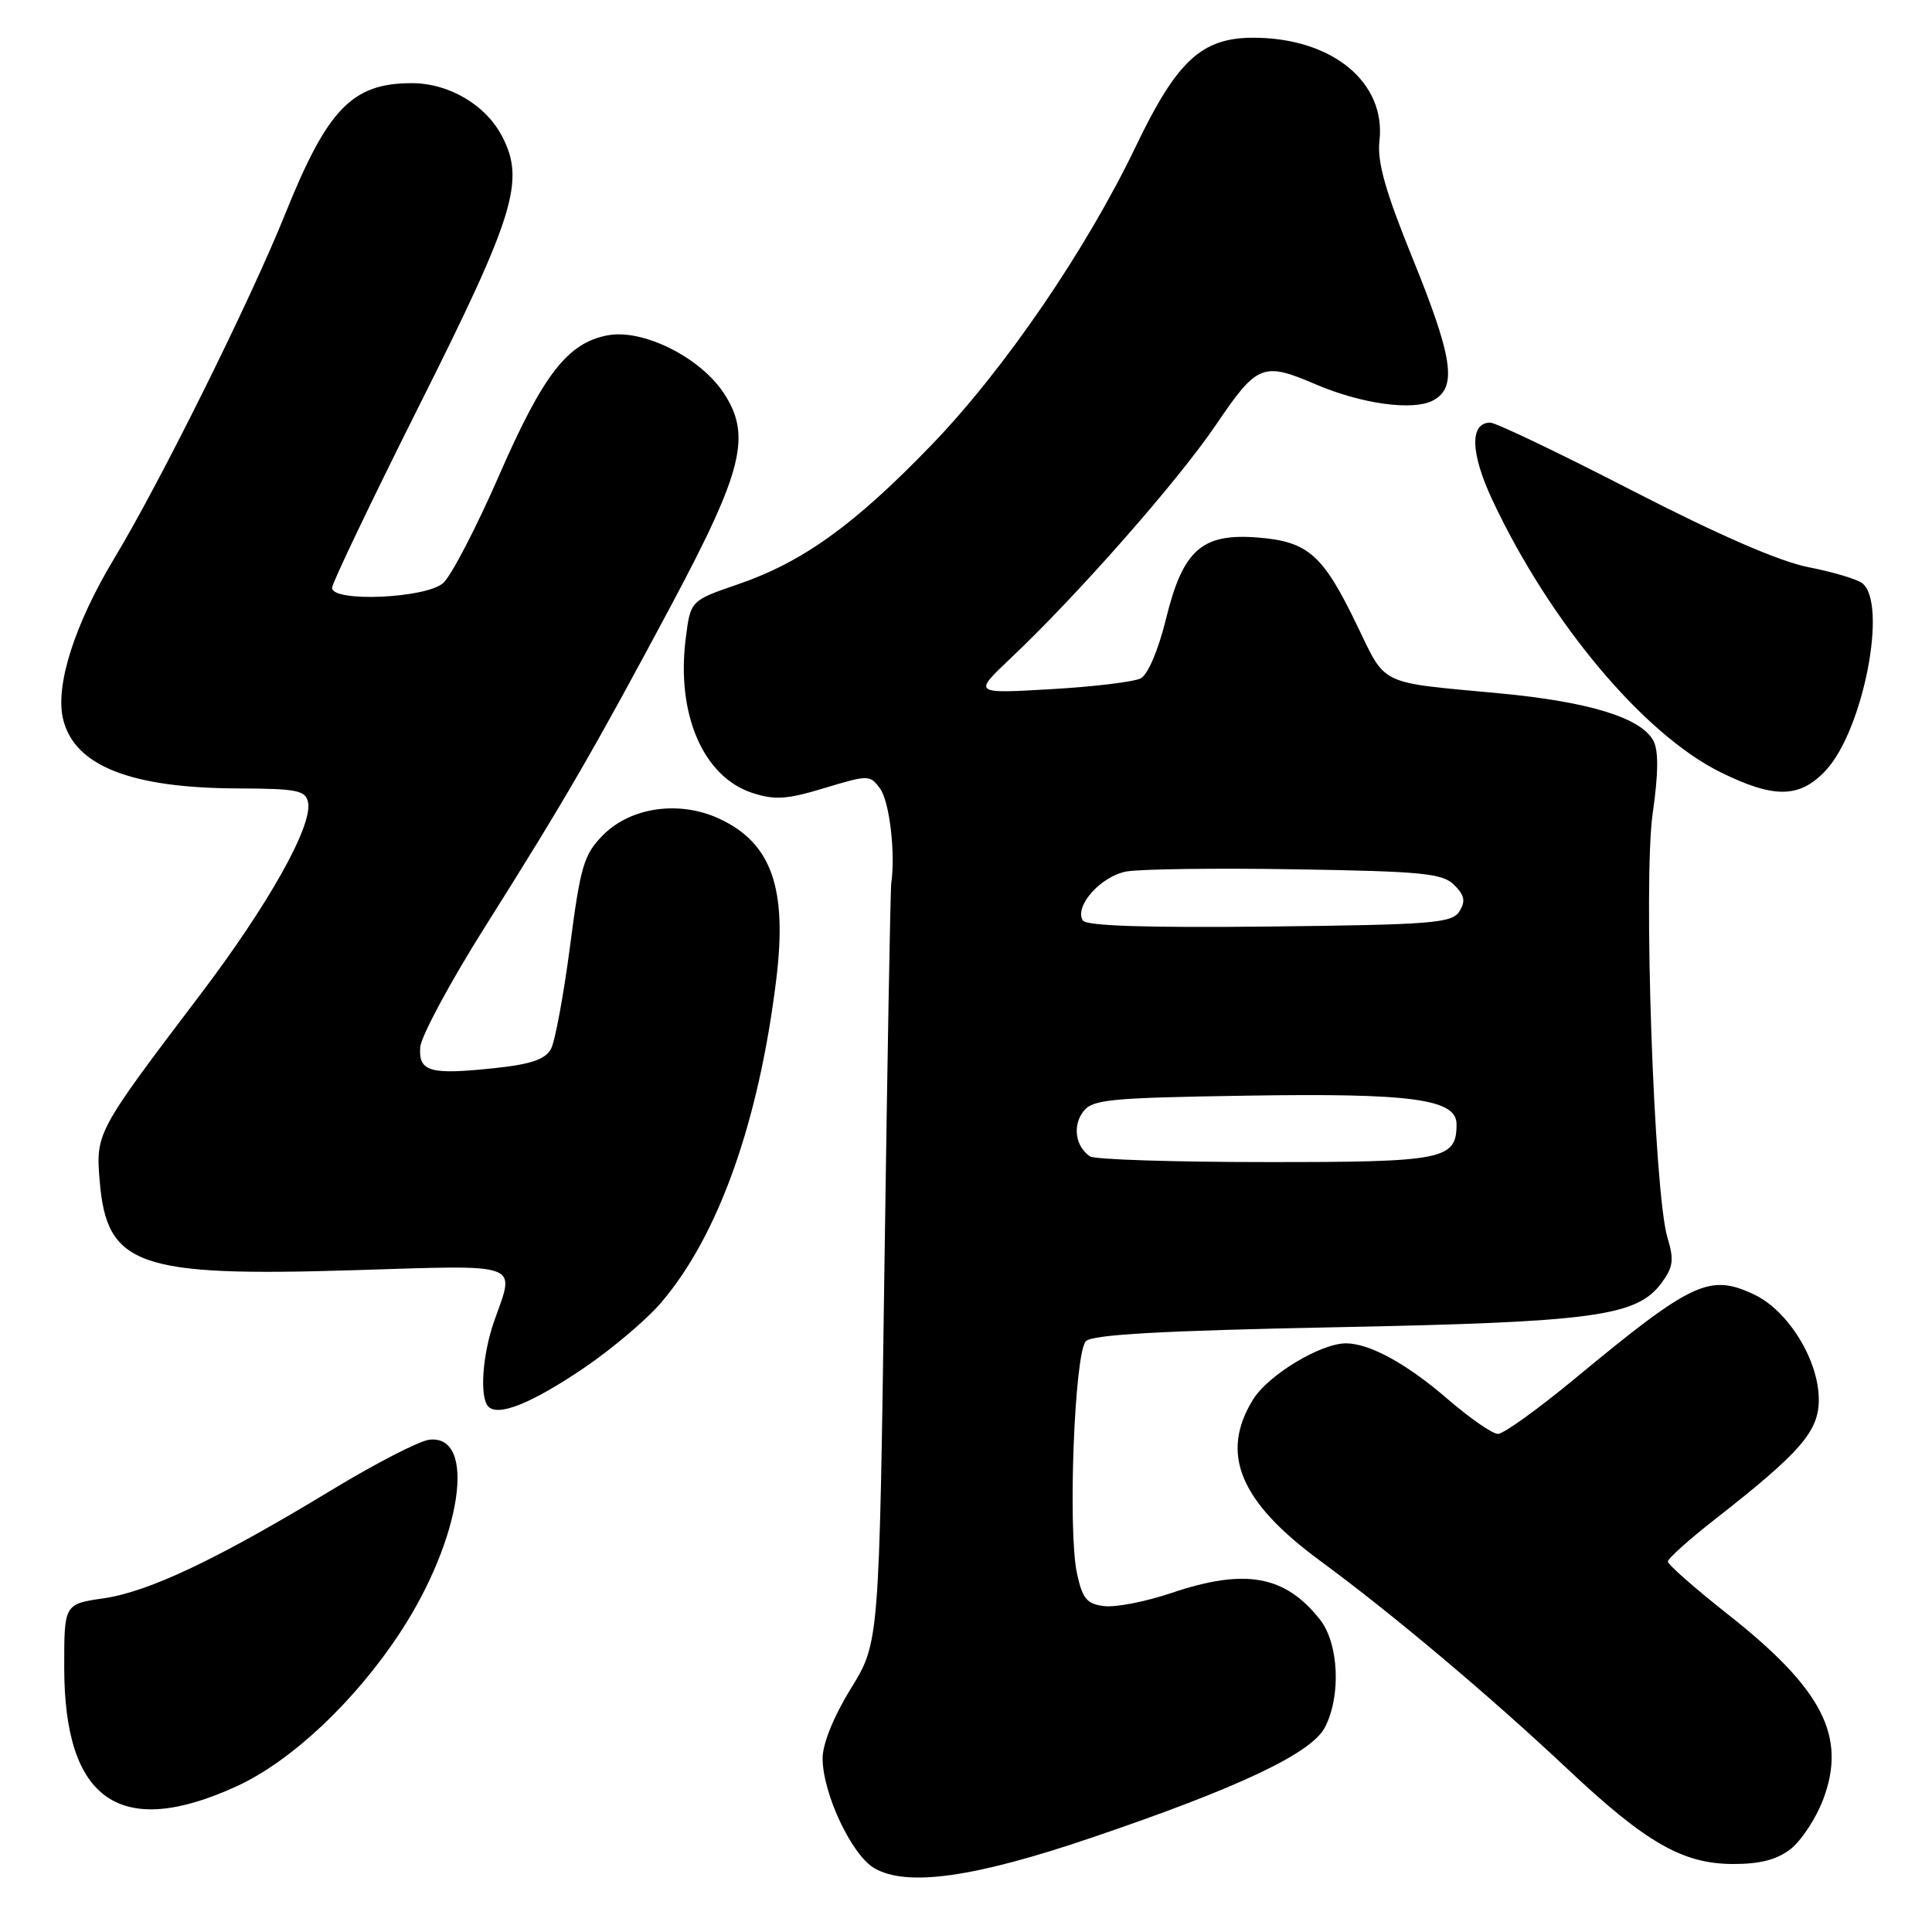 <?xml version="1.0" encoding="UTF-8" standalone="no"?>
<!DOCTYPE svg PUBLIC "-//W3C//DTD SVG 1.1//EN" "http://www.w3.org/Graphics/SVG/1.1/DTD/svg11.dtd" >
<svg xmlns="http://www.w3.org/2000/svg" xmlns:xlink="http://www.w3.org/1999/xlink" version="1.1" viewBox="0 0 256 256">
 <g >
 <path fill="currentColor"
d=" M 144.56 243.53 C 164.11 236.90 173.78 232.33 175.56 228.88 C 177.72 224.71 177.40 217.78 174.91 214.61 C 170.29 208.74 164.99 207.78 155.25 211.07 C 151.88 212.21 147.87 213.00 146.35 212.82 C 144.02 212.55 143.44 211.87 142.71 208.50 C 141.47 202.82 142.37 179.23 143.89 177.71 C 144.75 176.84 154.03 176.32 176.80 175.87 C 211.23 175.19 216.88 174.43 220.16 170.00 C 221.71 167.91 221.84 166.93 220.95 164.00 C 219.16 158.10 217.71 116.65 218.99 107.78 C 219.75 102.48 219.78 99.46 219.08 98.15 C 217.45 95.10 210.54 92.98 198.60 91.86 C 182.50 90.36 183.73 90.96 179.77 82.77 C 175.30 73.51 173.34 71.77 166.73 71.23 C 159.26 70.62 156.75 72.83 154.50 82.01 C 153.48 86.16 152.10 89.40 151.14 89.89 C 150.24 90.35 144.88 91.00 139.22 91.32 C 128.95 91.92 128.95 91.92 133.93 87.21 C 142.79 78.84 156.12 63.69 161.15 56.25 C 166.58 48.24 167.34 47.93 174.32 50.92 C 180.41 53.53 187.25 54.47 189.89 53.06 C 193.11 51.34 192.55 47.48 187.18 34.24 C 183.58 25.38 182.47 21.45 182.78 18.72 C 183.70 10.90 176.50 5.00 166.06 5.00 C 159.23 5.00 155.94 8.04 150.50 19.40 C 143.92 33.11 133.10 48.93 123.47 58.92 C 113.24 69.53 106.40 74.46 97.82 77.41 C 91.50 79.58 91.50 79.58 90.87 84.54 C 89.58 94.57 93.15 102.90 99.64 105.05 C 102.66 106.04 104.24 105.94 109.25 104.42 C 115.09 102.66 115.28 102.66 116.62 104.50 C 117.86 106.19 118.67 113.05 118.10 117.00 C 117.98 117.83 117.57 140.81 117.19 168.08 C 116.50 217.65 116.50 217.65 112.75 223.73 C 110.49 227.39 109.00 231.06 109.00 232.97 C 109.00 237.64 112.87 245.85 115.89 247.57 C 120.22 250.03 129.10 248.78 144.56 243.53 Z  M 237.29 244.99 C 238.69 243.88 240.61 240.97 241.55 238.51 C 244.76 230.10 241.52 223.80 228.88 213.85 C 224.55 210.43 221.00 207.31 221.00 206.91 C 221.00 206.52 223.79 204.01 227.20 201.35 C 238.60 192.43 241.00 189.67 241.00 185.46 C 241.00 180.25 236.97 173.69 232.45 171.54 C 226.52 168.73 224.24 169.80 208.66 182.69 C 203.80 186.71 199.22 190.00 198.49 190.00 C 197.76 190.00 194.76 187.92 191.83 185.39 C 186.43 180.72 181.48 178.00 178.35 178.00 C 174.98 178.00 168.04 182.20 166.04 185.44 C 161.61 192.60 164.26 198.97 174.92 206.81 C 184.43 213.79 197.41 224.72 207.77 234.46 C 218.10 244.18 222.97 246.97 229.62 246.99 C 233.24 247.00 235.48 246.41 237.29 244.99 Z  M 31.36 236.69 C 38.59 233.38 47.03 225.44 53.02 216.32 C 61.16 203.93 63.26 190.05 56.89 190.77 C 55.58 190.91 49.78 193.90 44.00 197.40 C 28.89 206.57 19.77 210.90 13.76 211.78 C 8.50 212.54 8.50 212.54 8.51 221.02 C 8.53 238.63 15.97 243.74 31.36 236.69 Z  M 77.28 181.33 C 81.01 178.81 85.65 174.89 87.58 172.63 C 95.18 163.76 100.54 148.72 102.86 129.77 C 104.33 117.72 102.25 111.77 95.43 108.54 C 90.14 106.02 83.63 106.91 79.92 110.64 C 77.37 113.21 76.92 114.71 75.54 125.32 C 74.69 131.82 73.55 137.97 73.01 138.99 C 72.27 140.36 70.36 141.02 65.65 141.52 C 56.98 142.45 55.46 142.03 55.68 138.78 C 55.78 137.33 59.64 130.15 64.26 122.82 C 74.82 106.07 78.75 99.29 88.94 80.20 C 98.48 62.32 99.63 57.65 95.84 52.00 C 92.69 47.29 85.15 43.56 80.53 44.43 C 75.20 45.43 71.97 49.61 66.09 63.09 C 63.11 69.91 59.80 76.29 58.73 77.25 C 56.46 79.29 44.00 79.83 44.00 77.89 C 44.00 77.28 49.22 66.37 55.60 53.64 C 68.16 28.60 69.59 23.97 66.56 18.12 C 64.38 13.89 59.47 11.00 54.50 11.02 C 46.65 11.04 43.39 14.43 37.79 28.35 C 33.21 39.75 21.24 63.88 15.15 73.97 C 9.85 82.77 7.26 90.93 8.38 95.37 C 9.91 101.49 17.36 104.42 31.48 104.47 C 39.40 104.50 40.51 104.72 40.82 106.34 C 41.43 109.44 35.55 119.91 26.52 131.81 C 12.76 149.96 12.68 150.12 13.21 156.50 C 14.14 167.74 18.28 169.19 46.81 168.31 C 69.43 167.61 68.26 167.19 65.50 175.00 C 63.91 179.51 63.52 185.19 64.72 186.39 C 66.05 187.72 70.45 185.94 77.28 181.33 Z  M 241.92 102.09 C 246.89 96.77 250.17 79.93 246.75 77.27 C 246.06 76.74 242.87 75.79 239.66 75.16 C 235.85 74.43 227.74 70.90 216.31 65.02 C 206.68 60.06 198.20 56.00 197.47 56.00 C 194.72 56.00 194.83 60.04 197.76 66.28 C 205.35 82.45 217.77 97.27 227.95 102.31 C 235.09 105.84 238.46 105.78 241.92 102.09 Z  M 144.43 153.23 C 142.53 151.94 142.10 149.25 143.49 147.35 C 144.71 145.68 146.77 145.47 165.17 145.18 C 187.12 144.83 193.00 145.63 193.00 148.97 C 193.00 153.67 191.31 154.00 167.68 153.98 C 155.48 153.98 145.02 153.64 144.43 153.23 Z  M 143.48 121.97 C 142.32 120.09 145.85 116.12 149.24 115.48 C 151.03 115.15 161.15 115.01 171.72 115.19 C 188.50 115.46 191.16 115.72 192.70 117.27 C 194.07 118.64 194.22 119.43 193.37 120.77 C 192.40 122.32 189.77 122.53 168.21 122.77 C 152.03 122.95 143.92 122.69 143.48 121.97 Z "/>
</g>
</svg>